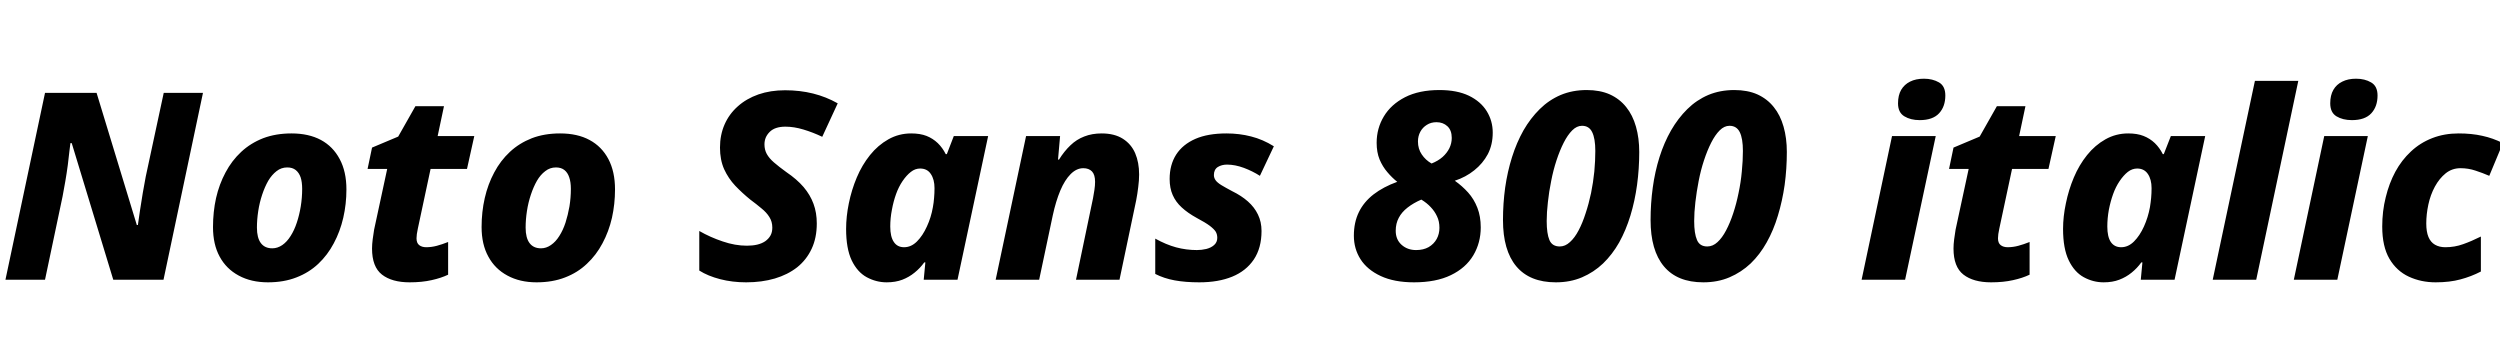 <svg xmlns="http://www.w3.org/2000/svg" xmlns:xlink="http://www.w3.org/1999/xlink" width="229.344" height="32.688"><path fill="black" d="M4.13 25.66L0.50 25.66L4.13 8.52L8.86 8.52L12.55 20.64L12.65 20.64Q12.72 20.11 12.84 19.32Q12.96 18.53 13.10 17.69Q13.25 16.85 13.37 16.20L13.37 16.20L15.02 8.52L18.62 8.52L15 25.66L10.39 25.66L6.58 13.13L6.46 13.13Q6.43 13.30 6.37 13.85Q6.31 14.40 6.22 15.14Q6.12 15.89 5.99 16.64Q5.86 17.40 5.74 18.02L5.74 18.02L4.13 25.66ZM24.58 25.90L24.58 25.90Q23.04 25.90 21.90 25.28Q20.76 24.67 20.15 23.54Q19.54 22.42 19.54 20.83L19.54 20.83Q19.54 19.44 19.82 18.17Q20.11 16.90 20.69 15.82Q21.26 14.74 22.13 13.93Q22.99 13.13 24.14 12.68Q25.30 12.24 26.74 12.24L26.74 12.24Q28.32 12.24 29.44 12.84Q30.55 13.44 31.16 14.59Q31.78 15.74 31.78 17.38L31.78 17.38Q31.78 18.72 31.49 19.98Q31.20 21.24 30.62 22.32Q30.05 23.40 29.20 24.20Q28.34 25.01 27.19 25.45Q26.04 25.90 24.58 25.90ZM24.98 22.78L24.98 22.78Q25.46 22.78 25.90 22.48Q26.33 22.18 26.66 21.65Q27 21.12 27.23 20.42Q27.46 19.73 27.59 18.94Q27.72 18.14 27.72 17.33L27.72 17.33Q27.72 16.70 27.58 16.27Q27.43 15.84 27.13 15.60Q26.83 15.36 26.35 15.36L26.35 15.36Q25.80 15.36 25.37 15.70Q24.94 16.03 24.61 16.58Q24.29 17.14 24.05 17.86Q23.81 18.58 23.69 19.36Q23.57 20.14 23.57 20.88L23.57 20.88Q23.57 21.82 23.93 22.30Q24.29 22.78 24.98 22.78ZM37.58 25.90L37.58 25.90Q35.95 25.90 35.04 25.19Q34.13 24.48 34.13 22.80L34.13 22.80Q34.13 22.42 34.19 21.95Q34.25 21.48 34.32 21.07L34.32 21.07L35.52 15.50L33.72 15.50L34.13 13.54L36.53 12.53L38.11 9.74L40.73 9.74L40.15 12.48L43.51 12.48L42.84 15.50L39.50 15.50L38.33 20.98Q38.28 21.22 38.24 21.47Q38.21 21.72 38.21 21.86L38.21 21.86Q38.21 22.30 38.46 22.49Q38.71 22.68 39.10 22.68L39.10 22.68Q39.58 22.68 40.07 22.55Q40.56 22.42 41.11 22.20L41.11 22.20L41.11 25.20Q40.46 25.51 39.59 25.70Q38.71 25.90 37.58 25.90ZM49.22 25.90L49.22 25.90Q47.69 25.90 46.55 25.28Q45.41 24.67 44.80 23.54Q44.18 22.42 44.18 20.83L44.18 20.83Q44.18 19.44 44.47 18.17Q44.76 16.90 45.34 15.82Q45.91 14.74 46.78 13.93Q47.64 13.13 48.79 12.68Q49.94 12.24 51.38 12.24L51.38 12.24Q52.97 12.24 54.08 12.84Q55.20 13.44 55.81 14.59Q56.42 15.74 56.42 17.38L56.42 17.38Q56.42 18.72 56.14 19.98Q55.85 21.24 55.27 22.32Q54.70 23.40 53.84 24.20Q52.99 25.01 51.84 25.45Q50.69 25.90 49.22 25.90ZM49.63 22.78L49.63 22.78Q50.11 22.78 50.54 22.48Q50.98 22.18 51.31 21.65Q51.65 21.12 51.88 20.42Q52.10 19.73 52.24 18.94Q52.37 18.14 52.37 17.33L52.37 17.33Q52.37 16.70 52.22 16.27Q52.08 15.84 51.78 15.60Q51.48 15.36 51.00 15.36L51.00 15.36Q50.45 15.36 50.02 15.70Q49.58 16.03 49.26 16.58Q48.94 17.14 48.70 17.86Q48.46 18.58 48.34 19.36Q48.22 20.14 48.22 20.88L48.22 20.88Q48.22 21.82 48.58 22.30Q48.94 22.78 49.63 22.78ZM68.45 25.90L68.45 25.90Q67.18 25.90 66.06 25.61Q64.94 25.32 64.15 24.82L64.15 24.82L64.15 21.19Q65.16 21.77 66.30 22.15Q67.44 22.54 68.52 22.54L68.52 22.54Q69.05 22.54 69.47 22.44Q69.89 22.34 70.20 22.13Q70.51 21.91 70.68 21.61Q70.85 21.31 70.85 20.88L70.85 20.88Q70.85 20.33 70.58 19.91Q70.32 19.49 69.86 19.12Q69.41 18.74 68.83 18.31L68.83 18.31Q68.09 17.71 67.45 17.04Q66.82 16.37 66.43 15.52Q66.05 14.66 66.05 13.54L66.05 13.54Q66.05 12.38 66.47 11.42Q66.89 10.46 67.68 9.76Q68.47 9.05 69.58 8.66Q70.68 8.28 72.02 8.28L72.02 8.28Q73.39 8.28 74.59 8.58Q75.79 8.88 76.85 9.48L76.85 9.48L75.43 12.55Q74.57 12.14 73.70 11.88Q72.84 11.62 72.05 11.62L72.05 11.62Q71.57 11.62 71.21 11.74Q70.85 11.86 70.61 12.10Q70.37 12.34 70.25 12.62Q70.13 12.91 70.13 13.25L70.13 13.25Q70.13 13.73 70.34 14.12Q70.56 14.52 71.00 14.90Q71.45 15.29 72.14 15.79L72.14 15.79Q73.10 16.44 73.72 17.16Q74.33 17.88 74.63 18.70Q74.93 19.51 74.93 20.50L74.93 20.50Q74.93 21.82 74.46 22.82Q73.99 23.83 73.13 24.52Q72.26 25.20 71.08 25.55Q69.89 25.90 68.45 25.90ZM81.34 25.90L81.34 25.90Q80.38 25.90 79.51 25.43Q78.65 24.96 78.13 23.88Q77.62 22.80 77.62 21L77.62 21Q77.62 19.87 77.87 18.65Q78.12 17.42 78.60 16.28Q79.08 15.14 79.81 14.23Q80.54 13.32 81.50 12.78Q82.46 12.24 83.59 12.24L83.59 12.24Q84.41 12.24 85.00 12.47Q85.58 12.70 86.03 13.13Q86.47 13.56 86.76 14.14L86.76 14.14L86.86 14.14L87.50 12.48L90.65 12.48L87.84 25.66L84.74 25.66L84.89 24.07L84.79 24.07Q84.41 24.60 83.90 25.01Q83.40 25.42 82.78 25.66Q82.15 25.90 81.34 25.90ZM82.94 22.68L82.94 22.68Q83.59 22.68 84.12 22.15Q84.65 21.62 85.03 20.78Q85.42 19.94 85.58 19.01L85.58 19.01Q85.66 18.58 85.69 18.16Q85.73 17.74 85.73 17.26L85.73 17.26Q85.73 16.46 85.39 15.96Q85.06 15.46 84.41 15.46L84.41 15.46Q83.95 15.46 83.56 15.77Q83.16 16.08 82.80 16.61Q82.44 17.14 82.20 17.81Q81.96 18.48 81.82 19.25Q81.67 20.02 81.67 20.78L81.67 20.78Q81.67 21.72 82.00 22.20Q82.32 22.68 82.94 22.68ZM95.33 25.66L91.34 25.66L94.13 12.48L97.25 12.48L97.06 14.64L97.15 14.64Q97.63 13.87 98.20 13.33Q98.76 12.79 99.47 12.52Q100.18 12.24 101.06 12.24L101.06 12.24Q102.24 12.24 103.01 12.73Q103.78 13.22 104.14 14.06Q104.50 14.90 104.50 16.01L104.50 16.01Q104.50 16.54 104.42 17.15Q104.35 17.76 104.23 18.38L104.23 18.38L102.70 25.66L98.71 25.66L100.27 18.19Q100.34 17.83 100.40 17.42Q100.46 17.02 100.46 16.68L100.46 16.68Q100.46 16.03 100.18 15.73Q99.89 15.43 99.38 15.43L99.38 15.43Q98.76 15.43 98.22 15.97Q97.68 16.51 97.27 17.48Q96.86 18.46 96.58 19.75L96.58 19.75L95.33 25.66ZM110.02 25.90L110.02 25.90Q108.74 25.90 107.76 25.72Q106.78 25.54 105.98 25.13L105.98 25.13L105.98 21.89Q106.97 22.44 107.89 22.69Q108.82 22.94 109.80 22.94L109.80 22.94Q110.23 22.94 110.66 22.84Q111.10 22.73 111.38 22.48Q111.67 22.22 111.67 21.82L111.67 21.82Q111.67 21.50 111.53 21.26Q111.38 21.02 110.99 20.72Q110.59 20.42 109.78 19.99L109.78 19.99Q108.96 19.54 108.41 19.03Q107.86 18.53 107.58 17.89Q107.30 17.26 107.30 16.42L107.30 16.42Q107.30 15.12 107.90 14.18Q108.50 13.25 109.66 12.74Q110.81 12.24 112.51 12.24L112.51 12.24Q113.71 12.24 114.78 12.52Q115.85 12.79 116.86 13.42L116.86 13.42L115.58 16.13Q114.91 15.70 114.11 15.40Q113.30 15.10 112.56 15.10L112.56 15.10Q112.08 15.10 111.72 15.32Q111.36 15.55 111.36 16.06L111.36 16.06Q111.36 16.32 111.52 16.54Q111.67 16.75 112.04 16.98Q112.42 17.21 113.04 17.54L113.04 17.54Q113.88 17.95 114.48 18.48Q115.08 19.01 115.40 19.68Q115.73 20.35 115.73 21.19L115.73 21.19Q115.73 22.75 115.02 23.81Q114.31 24.86 113.04 25.38Q111.77 25.90 110.02 25.90ZM129.72 25.90L129.72 25.90Q127.90 25.90 126.66 25.32Q125.42 24.74 124.81 23.78Q124.20 22.82 124.20 21.62L124.20 21.62Q124.20 20.40 124.66 19.46Q125.11 18.53 126.01 17.83Q126.91 17.14 128.18 16.68L128.18 16.68Q127.70 16.30 127.27 15.79Q126.84 15.29 126.56 14.63Q126.29 13.97 126.29 13.10L126.29 13.10Q126.29 11.78 126.95 10.68Q127.61 9.58 128.89 8.92Q130.18 8.26 132.05 8.26L132.05 8.26Q133.66 8.26 134.75 8.78Q135.84 9.31 136.39 10.20Q136.94 11.09 136.94 12.17L136.94 12.17Q136.94 13.27 136.49 14.14Q136.03 15.00 135.25 15.62Q134.47 16.25 133.46 16.58L133.46 16.58Q134.14 17.06 134.68 17.66Q135.22 18.26 135.53 19.06Q135.84 19.85 135.84 20.86L135.84 20.86Q135.84 22.27 135.16 23.42Q134.47 24.58 133.10 25.24Q131.74 25.90 129.72 25.90ZM129.91 22.94L129.91 22.94Q130.58 22.94 131.06 22.67Q131.54 22.39 131.80 21.92Q132.05 21.46 132.05 20.90L132.05 20.90Q132.05 20.30 131.83 19.85Q131.62 19.39 131.26 19.01Q130.90 18.62 130.39 18.31L130.39 18.31Q129.67 18.62 129.13 19.04Q128.59 19.46 128.32 19.98Q128.04 20.50 128.04 21.17L128.04 21.17Q128.04 21.98 128.58 22.46Q129.12 22.94 129.91 22.94ZM131.33 15.00L131.33 15.00Q131.93 14.76 132.34 14.40Q132.74 14.04 132.96 13.60Q133.18 13.15 133.18 12.65L133.18 12.65Q133.18 11.95 132.78 11.58Q132.38 11.21 131.78 11.21L131.78 11.21Q131.28 11.21 130.90 11.45Q130.51 11.69 130.30 12.08Q130.08 12.48 130.08 12.98L130.08 12.98Q130.08 13.66 130.43 14.17Q130.78 14.69 131.33 15.00ZM142.73 25.90L142.73 25.90Q140.33 25.90 139.10 24.43Q137.88 22.97 137.88 20.18L137.88 20.18Q137.88 18.67 138.08 17.21Q138.29 15.74 138.71 14.41Q139.13 13.08 139.76 11.96Q140.40 10.85 141.25 10.01Q142.10 9.17 143.18 8.71Q144.26 8.26 145.56 8.26L145.56 8.26Q146.78 8.26 147.68 8.66Q148.58 9.07 149.18 9.82Q149.78 10.56 150.08 11.62Q150.38 12.67 150.38 13.94L150.38 13.94Q150.38 15.48 150.18 16.96Q149.98 18.43 149.57 19.78Q149.16 21.12 148.54 22.24Q147.91 23.35 147.06 24.17Q146.21 24.98 145.13 25.44Q144.05 25.90 142.73 25.90ZM143.09 22.61L143.09 22.61Q143.59 22.61 144.02 22.21Q144.46 21.82 144.82 21.13Q145.18 20.45 145.46 19.57Q145.75 18.70 145.96 17.71Q146.16 16.73 146.26 15.73Q146.35 14.74 146.35 13.85L146.35 13.85Q146.35 12.70 146.06 12.12Q145.78 11.54 145.13 11.54L145.13 11.54Q144.65 11.54 144.23 11.96Q143.81 12.38 143.45 13.09Q143.09 13.80 142.79 14.71Q142.49 15.62 142.30 16.61Q142.10 17.59 142.00 18.54Q141.89 19.49 141.89 20.28L141.89 20.28Q141.89 21.43 142.14 22.02Q142.39 22.61 143.09 22.61ZM156.26 25.90L156.26 25.90Q153.86 25.90 152.64 24.43Q151.42 22.97 151.42 20.18L151.42 20.18Q151.42 18.67 151.62 17.21Q151.82 15.74 152.24 14.41Q152.66 13.08 153.30 11.96Q153.94 10.85 154.79 10.01Q155.64 9.17 156.72 8.71Q157.80 8.26 159.10 8.26L159.10 8.26Q160.32 8.26 161.22 8.66Q162.12 9.07 162.72 9.82Q163.32 10.56 163.62 11.62Q163.92 12.67 163.92 13.94L163.92 13.94Q163.92 15.48 163.72 16.96Q163.51 18.43 163.10 19.78Q162.70 21.12 162.07 22.24Q161.45 23.35 160.60 24.17Q159.74 24.98 158.66 25.44Q157.58 25.90 156.26 25.90ZM156.62 22.61L156.62 22.61Q157.13 22.61 157.56 22.21Q157.99 21.82 158.35 21.13Q158.71 20.45 159.00 19.57Q159.29 18.70 159.49 17.71Q159.70 16.73 159.79 15.73Q159.89 14.74 159.89 13.85L159.89 13.85Q159.89 12.70 159.60 12.12Q159.31 11.54 158.66 11.54L158.66 11.54Q158.18 11.54 157.76 11.96Q157.34 12.38 156.98 13.09Q156.62 13.80 156.32 14.71Q156.02 15.62 155.83 16.61Q155.64 17.59 155.53 18.54Q155.42 19.49 155.42 20.28L155.42 20.28Q155.42 21.43 155.68 22.02Q155.93 22.61 156.62 22.61ZM174.77 25.66L170.78 25.66L173.57 12.48L177.58 12.48L174.77 25.66ZM176.11 11.02L176.11 11.02Q175.27 11.02 174.70 10.67Q174.12 10.32 174.12 9.48L174.12 9.48Q174.12 8.74 174.41 8.24Q174.70 7.75 175.22 7.49Q175.75 7.22 176.50 7.22L176.50 7.22Q177.29 7.22 177.88 7.56Q178.46 7.90 178.46 8.76L178.46 8.76Q178.46 9.77 177.89 10.39Q177.31 11.02 176.11 11.02ZM182.66 25.90L182.66 25.90Q181.03 25.90 180.12 25.19Q179.21 24.48 179.21 22.80L179.21 22.80Q179.21 22.42 179.27 21.95Q179.33 21.48 179.40 21.07L179.40 21.07L180.60 15.50L178.80 15.50L179.21 13.54L181.61 12.53L183.19 9.74L185.81 9.74L185.23 12.48L188.59 12.48L187.92 15.50L184.58 15.50L183.41 20.98Q183.36 21.22 183.32 21.47Q183.29 21.72 183.29 21.86L183.29 21.86Q183.29 22.30 183.54 22.49Q183.79 22.68 184.18 22.68L184.18 22.68Q184.66 22.68 185.15 22.55Q185.64 22.42 186.19 22.20L186.19 22.20L186.19 25.20Q185.54 25.51 184.67 25.70Q183.79 25.90 182.66 25.90ZM192.98 25.90L192.98 25.90Q192.02 25.90 191.16 25.43Q190.30 24.96 189.78 23.88Q189.26 22.80 189.26 21L189.26 21Q189.26 19.87 189.52 18.65Q189.77 17.42 190.25 16.28Q190.73 15.14 191.46 14.23Q192.19 13.32 193.15 12.78Q194.11 12.24 195.24 12.24L195.24 12.24Q196.06 12.24 196.64 12.47Q197.23 12.70 197.68 13.13Q198.12 13.56 198.41 14.14L198.41 14.14L198.50 14.14L199.15 12.48L202.30 12.48L199.49 25.66L196.39 25.66L196.54 24.07L196.44 24.07Q196.06 24.60 195.55 25.01Q195.05 25.42 194.42 25.66Q193.80 25.90 192.98 25.90ZM194.59 22.68L194.59 22.68Q195.24 22.68 195.77 22.15Q196.30 21.62 196.68 20.78Q197.06 19.94 197.23 19.01L197.23 19.01Q197.30 18.58 197.34 18.16Q197.38 17.74 197.38 17.26L197.38 17.26Q197.38 16.46 197.04 15.96Q196.70 15.46 196.06 15.46L196.06 15.46Q195.60 15.46 195.20 15.77Q194.81 16.08 194.45 16.61Q194.09 17.14 193.85 17.81Q193.61 18.48 193.46 19.25Q193.32 20.02 193.32 20.78L193.32 20.78Q193.32 21.72 193.64 22.20Q193.97 22.68 194.59 22.68ZM206.98 25.66L202.99 25.66L206.86 7.42L210.84 7.42L206.98 25.66ZM214.42 25.66L210.43 25.66L213.22 12.48L217.22 12.48L214.42 25.66ZM215.76 11.02L215.76 11.02Q214.92 11.02 214.34 10.67Q213.77 10.32 213.77 9.48L213.77 9.48Q213.77 8.74 214.06 8.24Q214.34 7.75 214.87 7.49Q215.40 7.22 216.14 7.22L216.14 7.22Q216.94 7.22 217.52 7.56Q218.11 7.90 218.11 8.76L218.11 8.76Q218.11 9.77 217.54 10.39Q216.96 11.02 215.76 11.02ZM223.44 25.90L223.44 25.90Q222.10 25.90 220.98 25.38Q219.86 24.86 219.20 23.74Q218.54 22.61 218.54 20.78L218.54 20.78Q218.54 19.37 218.86 18.10Q219.17 16.82 219.74 15.76Q220.32 14.69 221.17 13.90Q222.02 13.10 223.13 12.67Q224.23 12.24 225.55 12.24L225.55 12.24Q226.75 12.24 227.72 12.46Q228.70 12.67 229.61 13.13L229.61 13.13L228.36 16.13Q227.74 15.86 227.09 15.65Q226.44 15.43 225.72 15.43L225.72 15.43Q224.95 15.43 224.36 15.90Q223.78 16.37 223.37 17.12Q222.96 17.88 222.77 18.77Q222.58 19.66 222.58 20.50L222.58 20.50Q222.58 21.26 222.78 21.74Q222.98 22.22 223.38 22.45Q223.78 22.68 224.33 22.68L224.33 22.68Q225.19 22.68 225.96 22.40Q226.73 22.13 227.59 21.70L227.59 21.70L227.59 24.91Q226.70 25.37 225.72 25.63Q224.74 25.90 223.44 25.90Z"/></svg>